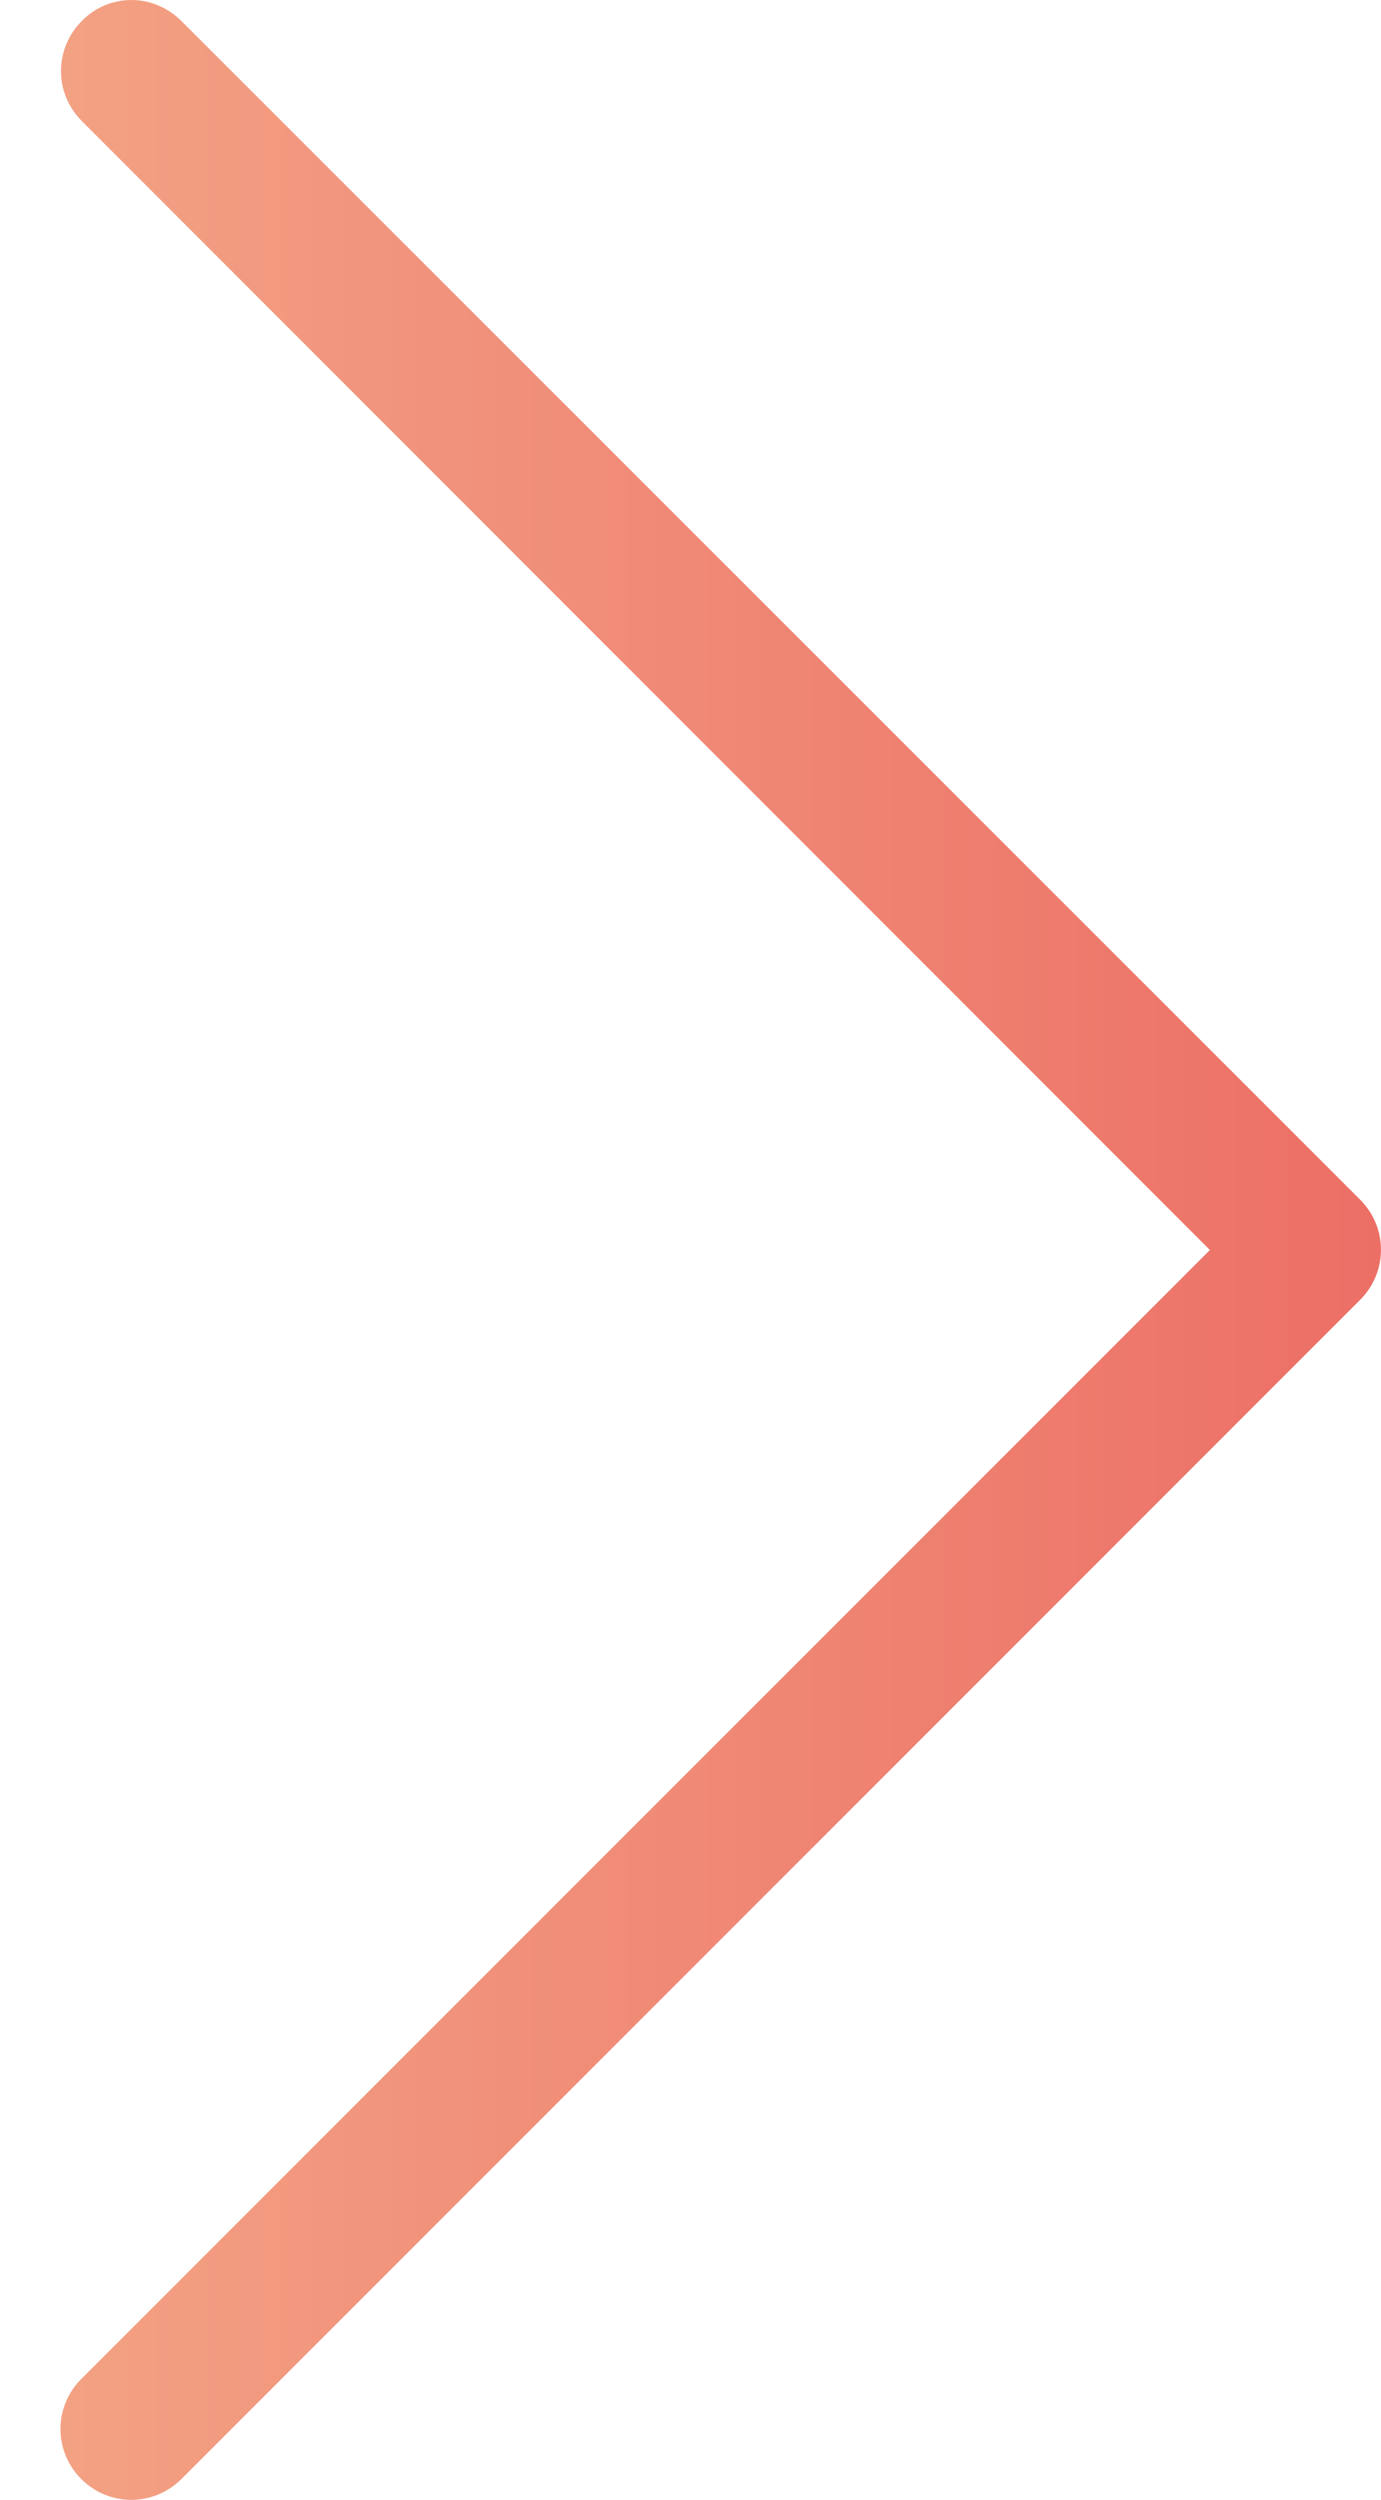 <svg width="21" height="38" viewBox="0 0 21 38" fill="none" xmlns="http://www.w3.org/2000/svg">
<path fill-rule="evenodd" clip-rule="evenodd" d="M18.398 19.001L1.236 36.162C0.814 36.584 0.814 37.261 1.236 37.683C1.659 38.105 2.335 38.105 2.758 37.683L20.683 19.758C21.105 19.335 21.105 18.659 20.683 18.236L2.758 0.319C2.55 0.111 2.272 0 2.001 0C1.73 0 1.452 0.104 1.244 0.319C0.822 0.741 0.822 1.418 1.244 1.84L18.398 19.001Z" fill="url(#paint0_linear)"/>
<defs>
<linearGradient id="paint0_linear" x1="21" y1="19" x2="0.92" y2="19" gradientUnits="userSpaceOnUse">
<stop stop-color="#EC6F66"/>
<stop offset="1" stop-color="#F3A183"/>
</linearGradient>
</defs>
</svg>
